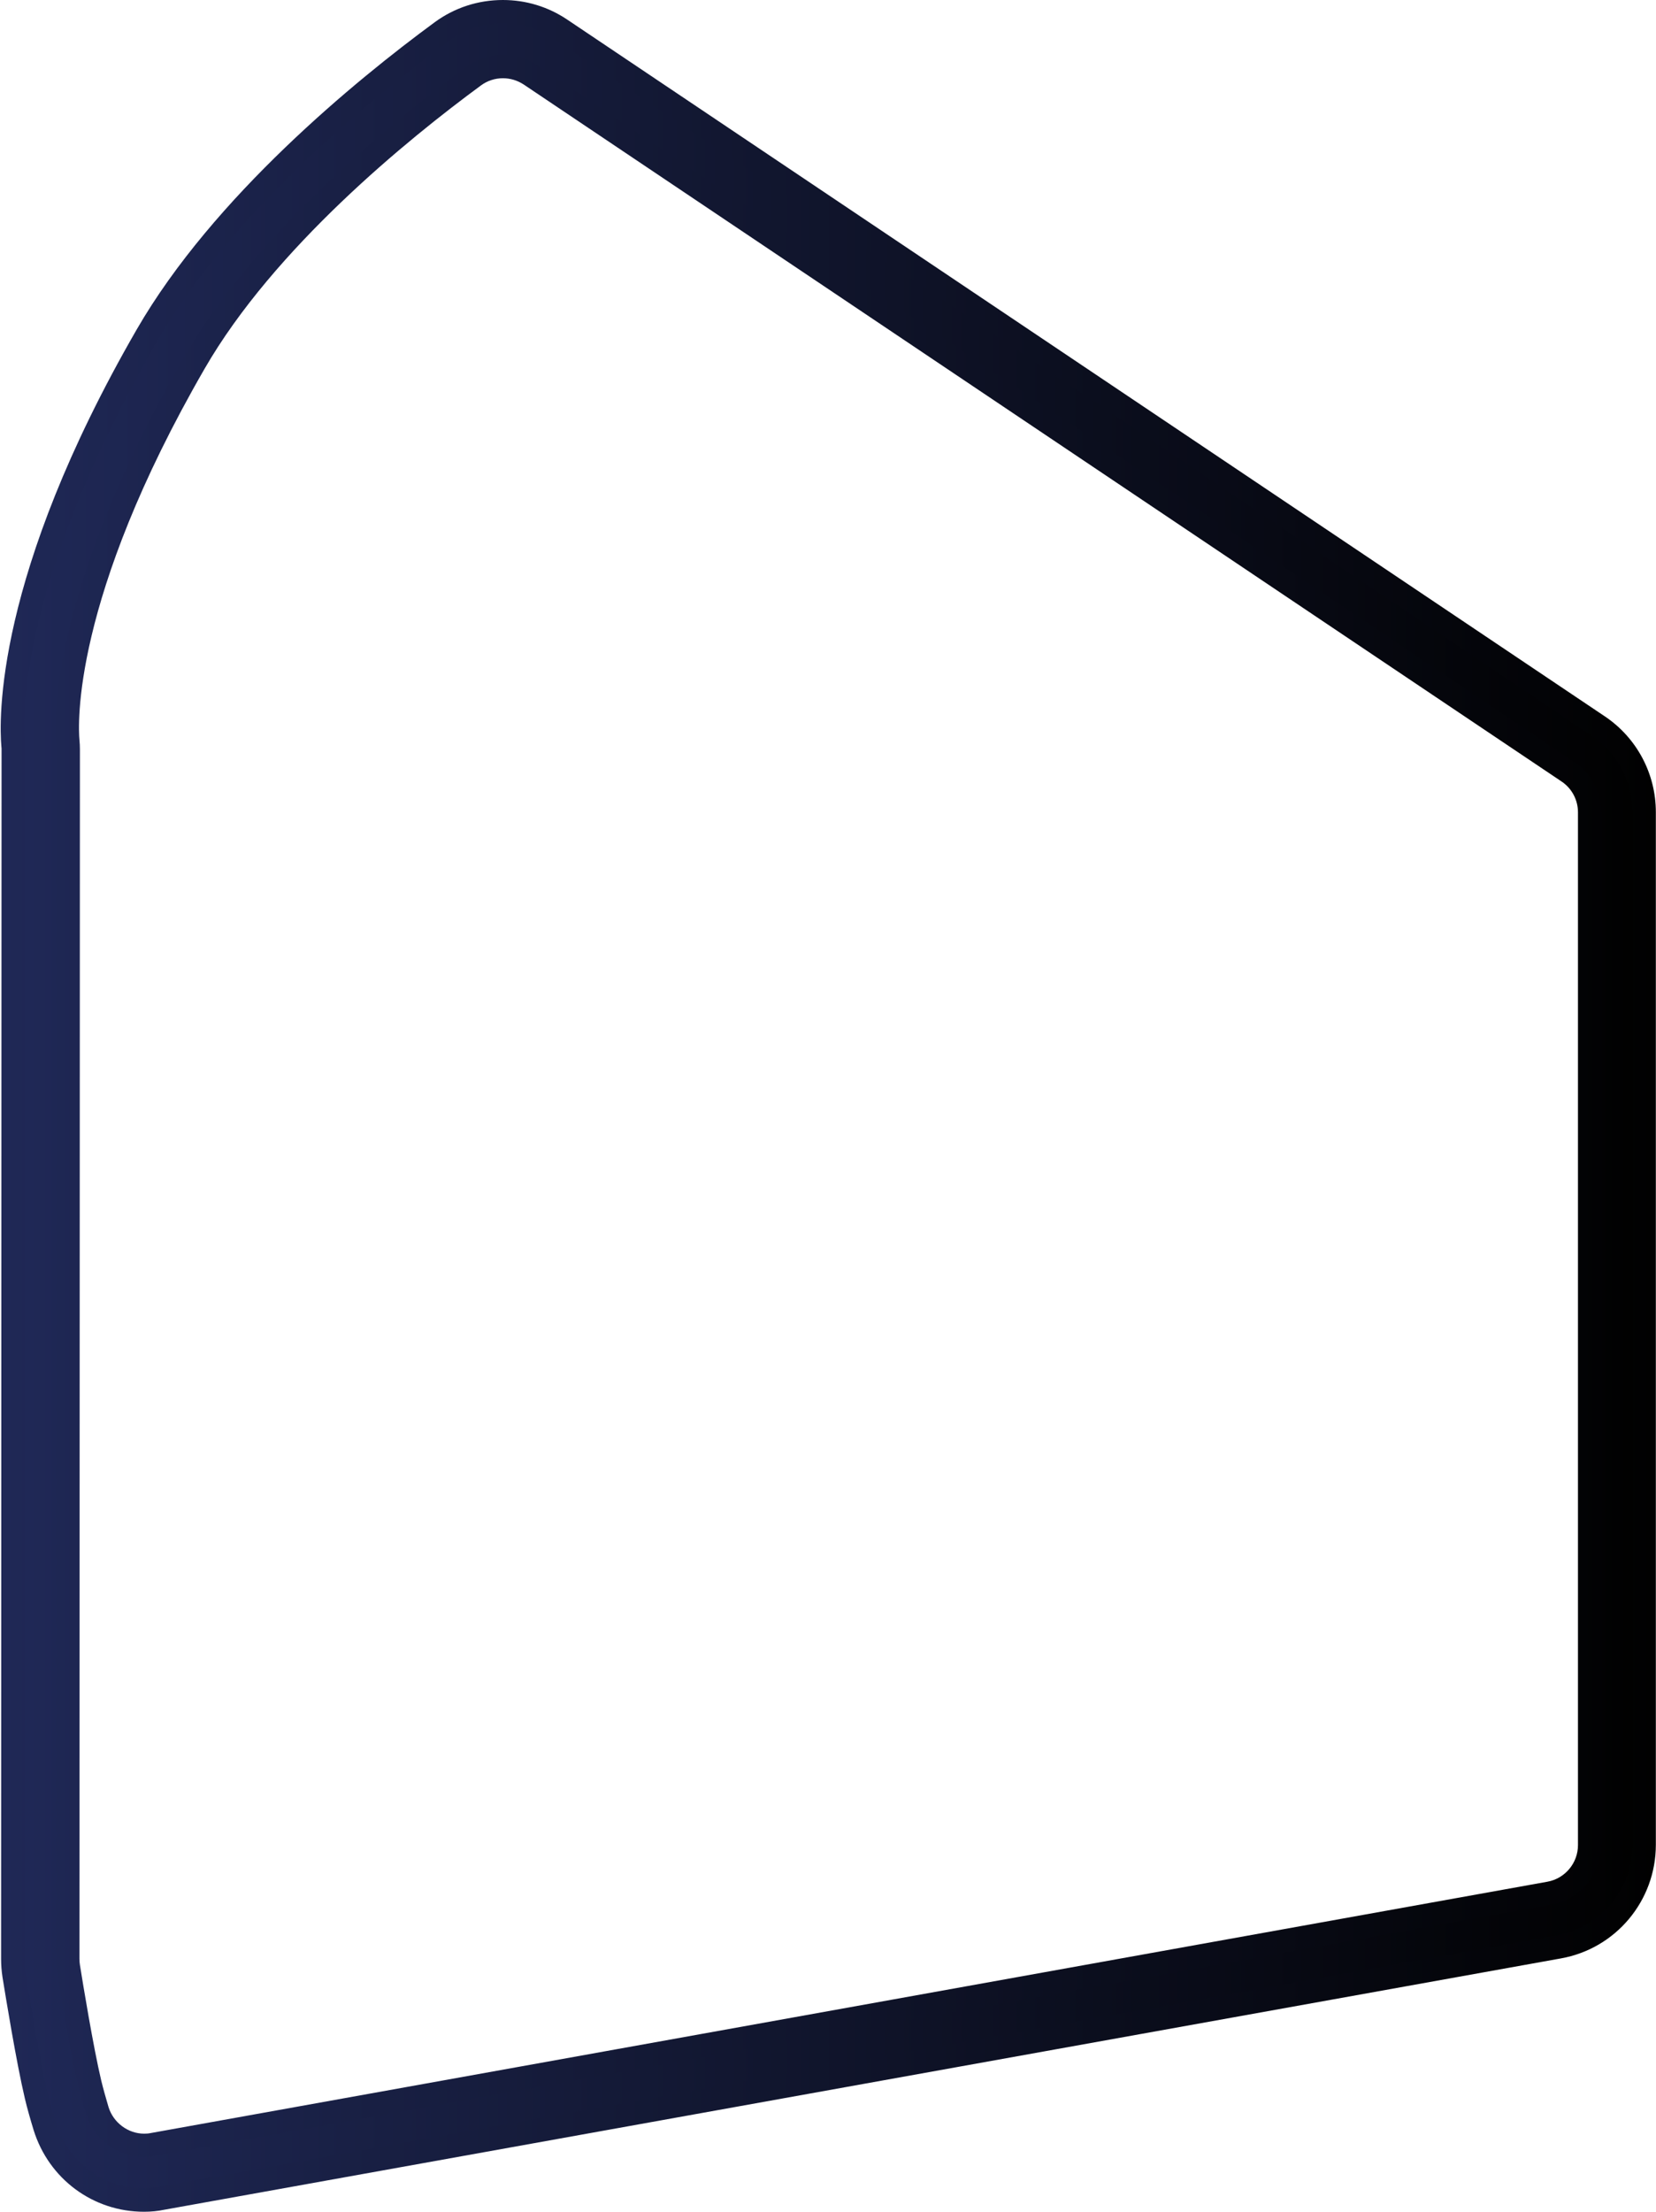 <?xml version="1.0" encoding="utf-8"?>
<!-- Generator: Adobe Illustrator 23.0.1, SVG Export Plug-In . SVG Version: 6.00 Build 0)  -->
<svg version="1.1" id="Layer_1" xmlns="http://www.w3.org/2000/svg" xmlns:xlink="http://www.w3.org/1999/xlink" x="0px" y="0px"
	 viewBox="0 0 105.9 141.34" style="enable-background:new 0 0 105.9 141.34;" xml:space="preserve">
<style type="text/css">
	.st0{fill:#E67BB0;}
	.st1{fill:#91CFA7;}
	.st2{fill:#3488C9;}
	.st3{fill:#86CCC8;}
	.st4{fill:url(#SVGID_1_);}
	.st5{fill:url(#SVGID_2_);}
	.st6{fill:#B86E29;}
</style>
<linearGradient id="SVGID_1_" gradientUnits="userSpaceOnUse" x1="0.047" y1="70.669" x2="105.896" y2="70.669">
	<stop  offset="0" style="stop-color:#1F2856"/>
	<stop  offset="1" style="stop-color:#010101"/>
</linearGradient>
<path class="st4" d="M9.21,141.34c-3.26,0-6.09-2.1-7.06-5.22c-0.21-0.69-0.41-1.38-0.56-2.02c-0.54-2.28-1.23-6.51-1.43-7.75
	c-0.06-0.39-0.09-0.78-0.09-1.17L0.1,47.89c0-0.05,0-0.1-0.01-0.16c-0.15-1.69-0.45-10.9,8.65-26.67
	c4.91-8.5,14.05-15.96,19.06-19.64C29.07,0.49,30.58,0,32.16,0c1.47,0,2.89,0.43,4.11,1.25l66.36,44.53
	c2.04,1.37,3.26,3.66,3.26,6.12v65.99c0,3.57-2.55,6.63-6.07,7.26l-89.31,16.06C10.09,141.3,9.65,141.34,9.21,141.34z M32.16,5
	c-0.51,0-0.99,0.16-1.39,0.45c-4.7,3.45-13.24,10.4-17.69,18.12c-8.52,14.76-8.08,22.84-8,23.71c0.02,0.2,0.03,0.4,0.03,0.61
	l-0.03,77.29c0,0.13,0.01,0.25,0.03,0.38c0.19,1.2,0.86,5.27,1.36,7.38c0.13,0.54,0.3,1.13,0.47,1.71c0.31,1,1.25,1.7,2.28,1.7
	c0.14,0,0.28-0.01,0.42-0.04l89.31-16.06c1.13-0.2,1.96-1.19,1.96-2.34V51.91c0-0.79-0.39-1.53-1.05-1.97L33.49,5.4
	C33.09,5.14,32.64,5,32.16,5z"/>
<linearGradient id="SVGID_2_" gradientUnits="userSpaceOnUse" x1="1.544" y1="70.669" x2="104.396" y2="70.669">
	<stop  offset="0" style="stop-color:#1F2856"/>
	<stop  offset="1" style="stop-color:#010101"/>
</linearGradient>
<path class="st5" d="M9.21,139.84c-2.54,0-4.85-1.66-5.63-4.17c-0.2-0.65-0.39-1.31-0.53-1.93c-0.53-2.22-1.21-6.41-1.41-7.64
	c-0.05-0.31-0.07-0.62-0.07-0.93L1.6,47.89c0-0.1,0-0.19-0.01-0.29c-0.15-1.61-0.42-10.41,8.45-25.78
	c4.77-8.27,13.74-15.57,18.65-19.19c1.98-1.46,4.7-1.51,6.74-0.14l66.36,44.53c1.63,1.09,2.6,2.92,2.6,4.88v65.99
	c0,2.85-2.03,5.28-4.84,5.78l-89.31,16.06C9.9,139.81,9.55,139.84,9.21,139.84z M32.16,3.5c-0.8,0-1.61,0.25-2.28,0.74
	c-4.79,3.52-13.51,10.62-18.1,18.57C3.02,37.98,3.5,46.5,3.58,47.42c0.01,0.16,0.02,0.31,0.02,0.47l-0.03,77.29
	c0,0.21,0.02,0.41,0.05,0.61c0.19,1.21,0.87,5.34,1.38,7.49c0.14,0.57,0.31,1.19,0.5,1.8c0.58,1.88,2.47,3.04,4.4,2.69l89.31-16.06
	c1.85-0.33,3.19-1.94,3.19-3.81V51.91c0-1.29-0.64-2.5-1.72-3.22L34.32,4.16C33.67,3.72,32.91,3.5,32.16,3.5z"/>
</svg>
